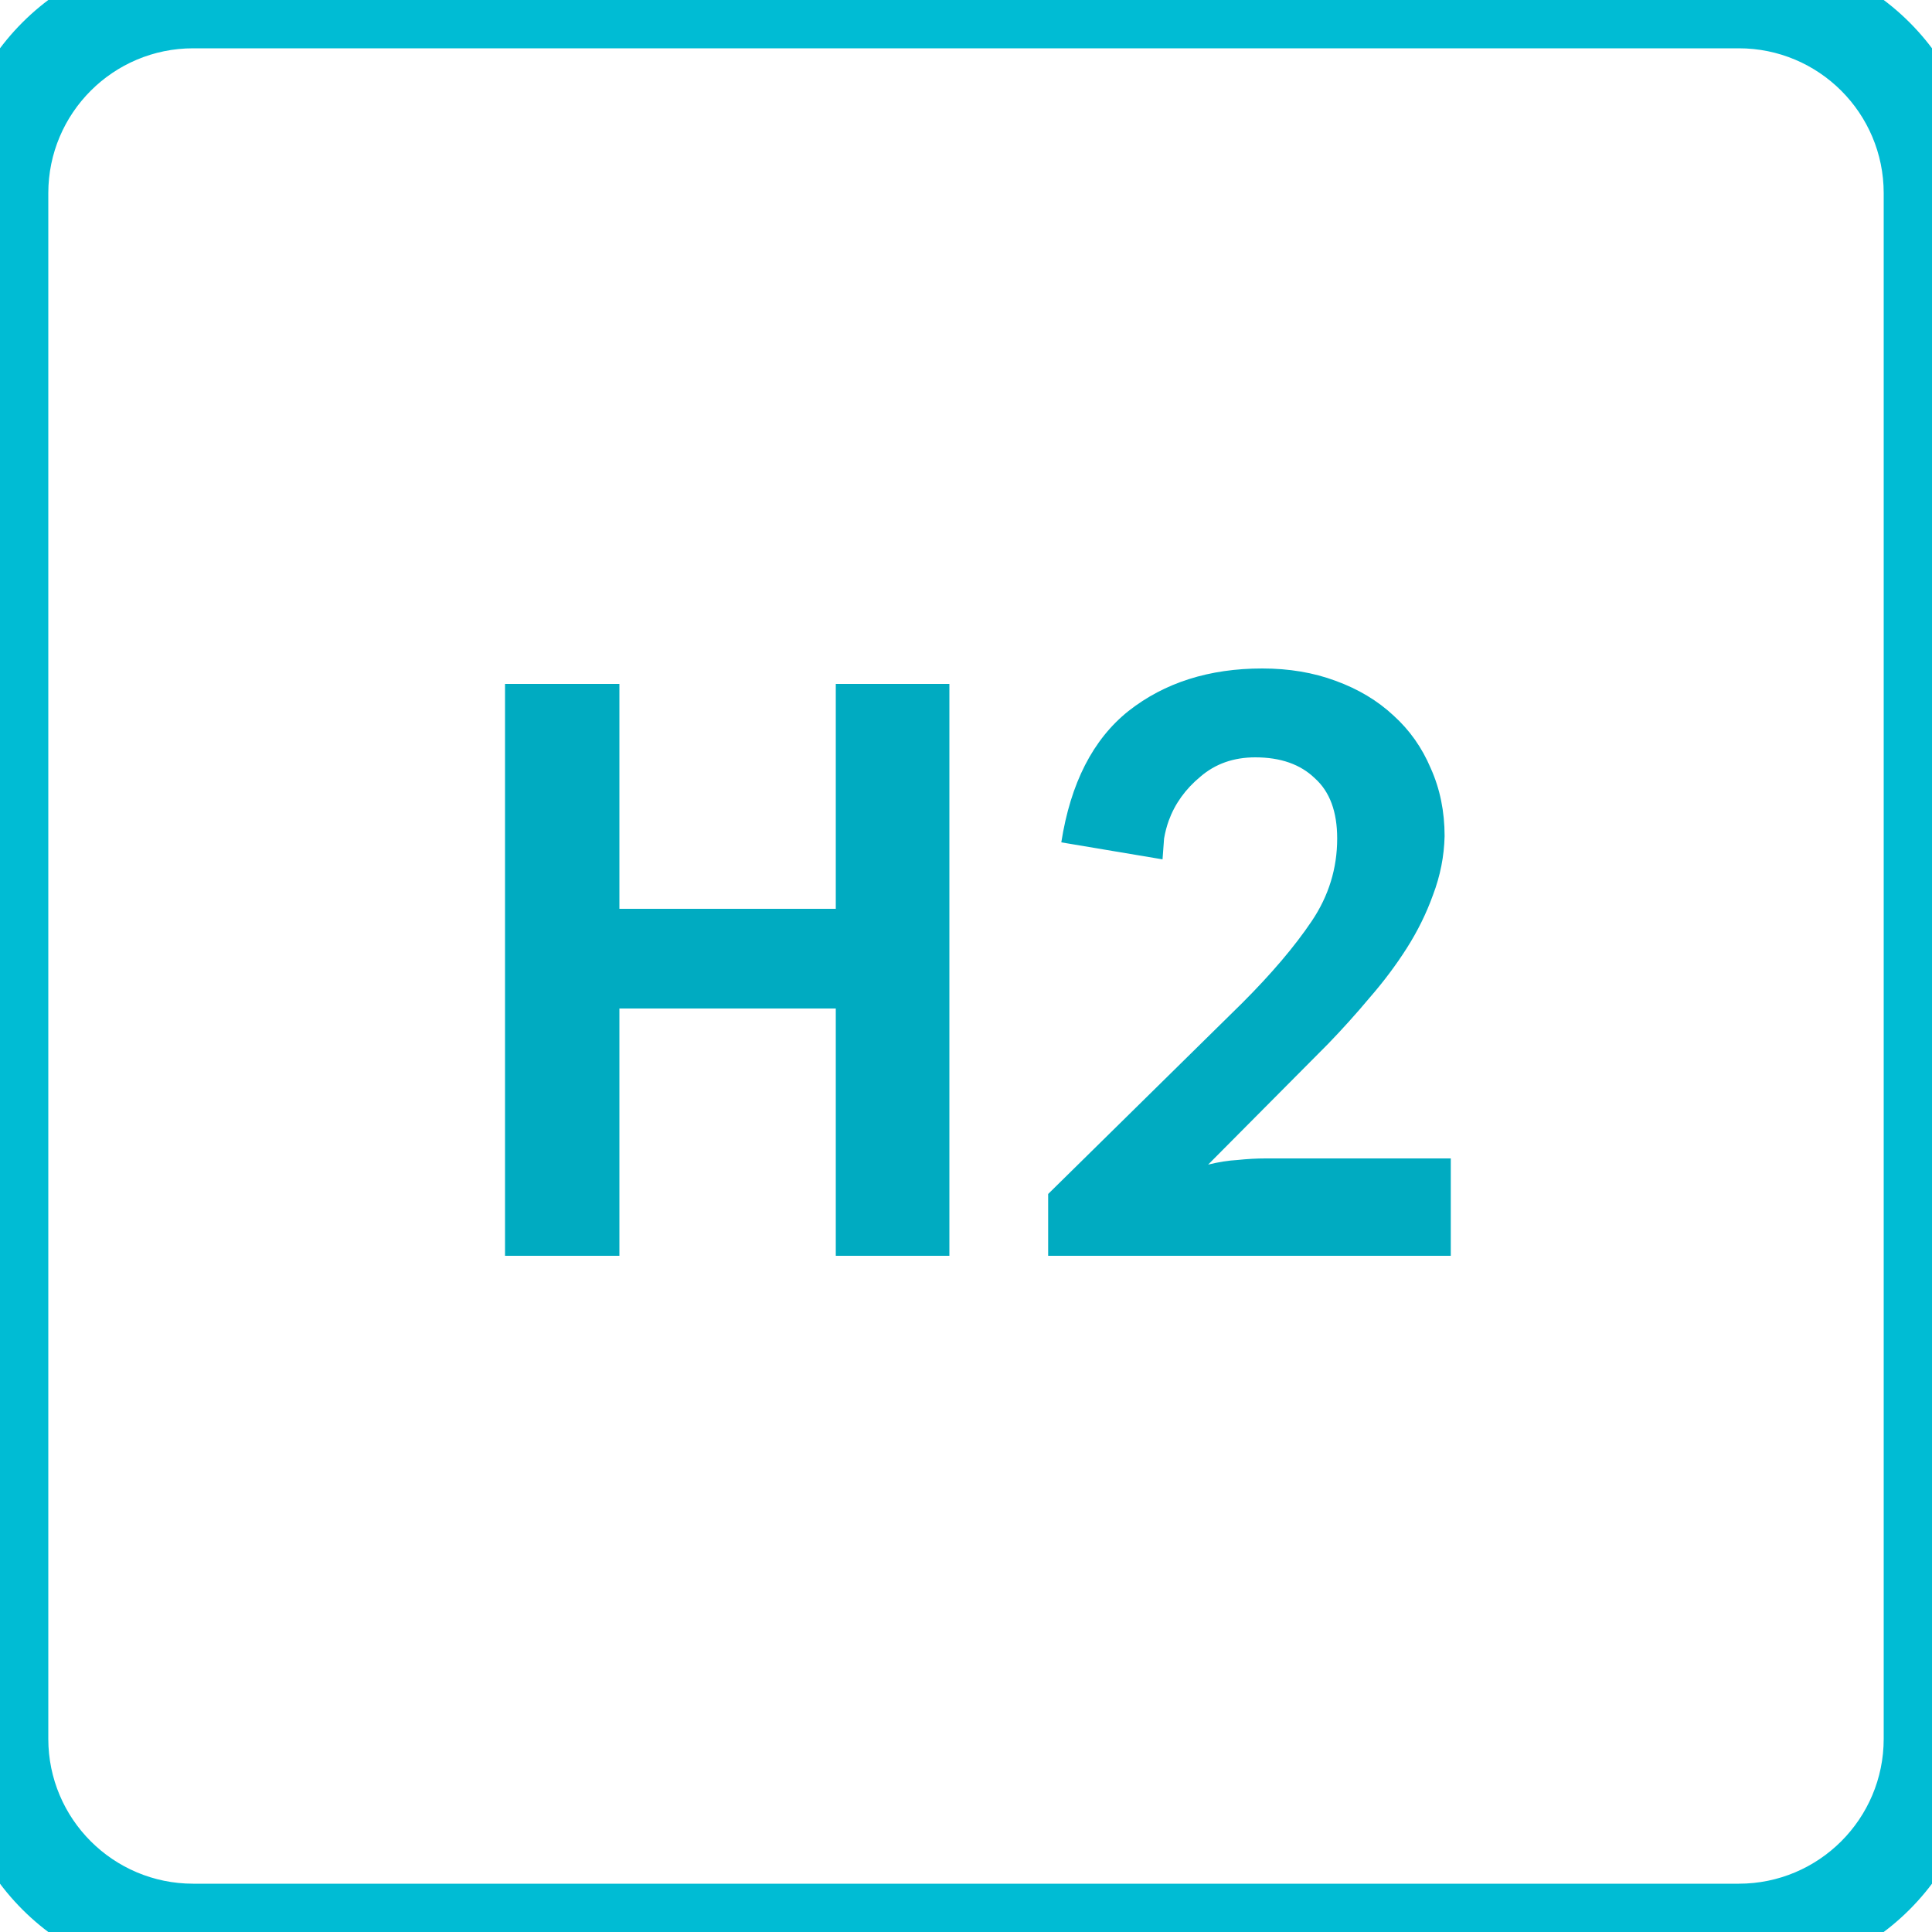 <svg xmlns="http://www.w3.org/2000/svg" width="40" height="40" viewBox="0 0 40 40" fill="none">
<path d="M12.824 14.16H10.456V26H12.824V20.88H17.304V26H19.656V14.16H17.304V18.816H12.824V14.16ZM26.133 13.84C25.035 13.84 24.112 14.133 23.365 14.72C22.629 15.307 22.165 16.213 21.973 17.44L24.069 17.792C24.08 17.632 24.091 17.488 24.101 17.36C24.123 17.232 24.155 17.109 24.197 16.992C24.325 16.64 24.544 16.336 24.853 16.08C25.163 15.813 25.541 15.68 25.989 15.68C26.512 15.68 26.923 15.824 27.221 16.112C27.531 16.389 27.685 16.805 27.685 17.36C27.685 17.979 27.509 18.549 27.157 19.072C26.805 19.595 26.325 20.16 25.717 20.768L21.701 24.72V26H30.037V23.984H26.197C26.016 23.984 25.824 23.995 25.621 24.016C25.429 24.027 25.227 24.059 25.013 24.112L27.493 21.616C27.792 21.307 28.08 20.987 28.357 20.656C28.645 20.325 28.901 19.984 29.125 19.632C29.349 19.28 29.531 18.912 29.669 18.528C29.819 18.133 29.899 17.728 29.909 17.312C29.909 16.8 29.813 16.331 29.621 15.904C29.44 15.477 29.184 15.115 28.853 14.816C28.523 14.507 28.123 14.267 27.653 14.096C27.195 13.925 26.688 13.84 26.133 13.84Z" fill="#00ABC1"/>
<path d="M4 1H36V-1H4V1ZM39 4V36H41V4H39ZM36 39H4V41H36V39ZM1 36V4H-1V36H1ZM4 39C2.343 39 1 37.657 1 36H-1C-1 38.761 1.239 41 4 41V39ZM39 36C39 37.657 37.657 39 36 39V41C38.761 41 41 38.761 41 36H39ZM36 1C37.657 1 39 2.343 39 4H41C41 1.239 38.761 -1 36 -1V1ZM4 -1C1.239 -1 -1 1.239 -1 4H1C1 2.343 2.343 1 4 1V-1Z" fill="#00BCD4"/>
</svg>